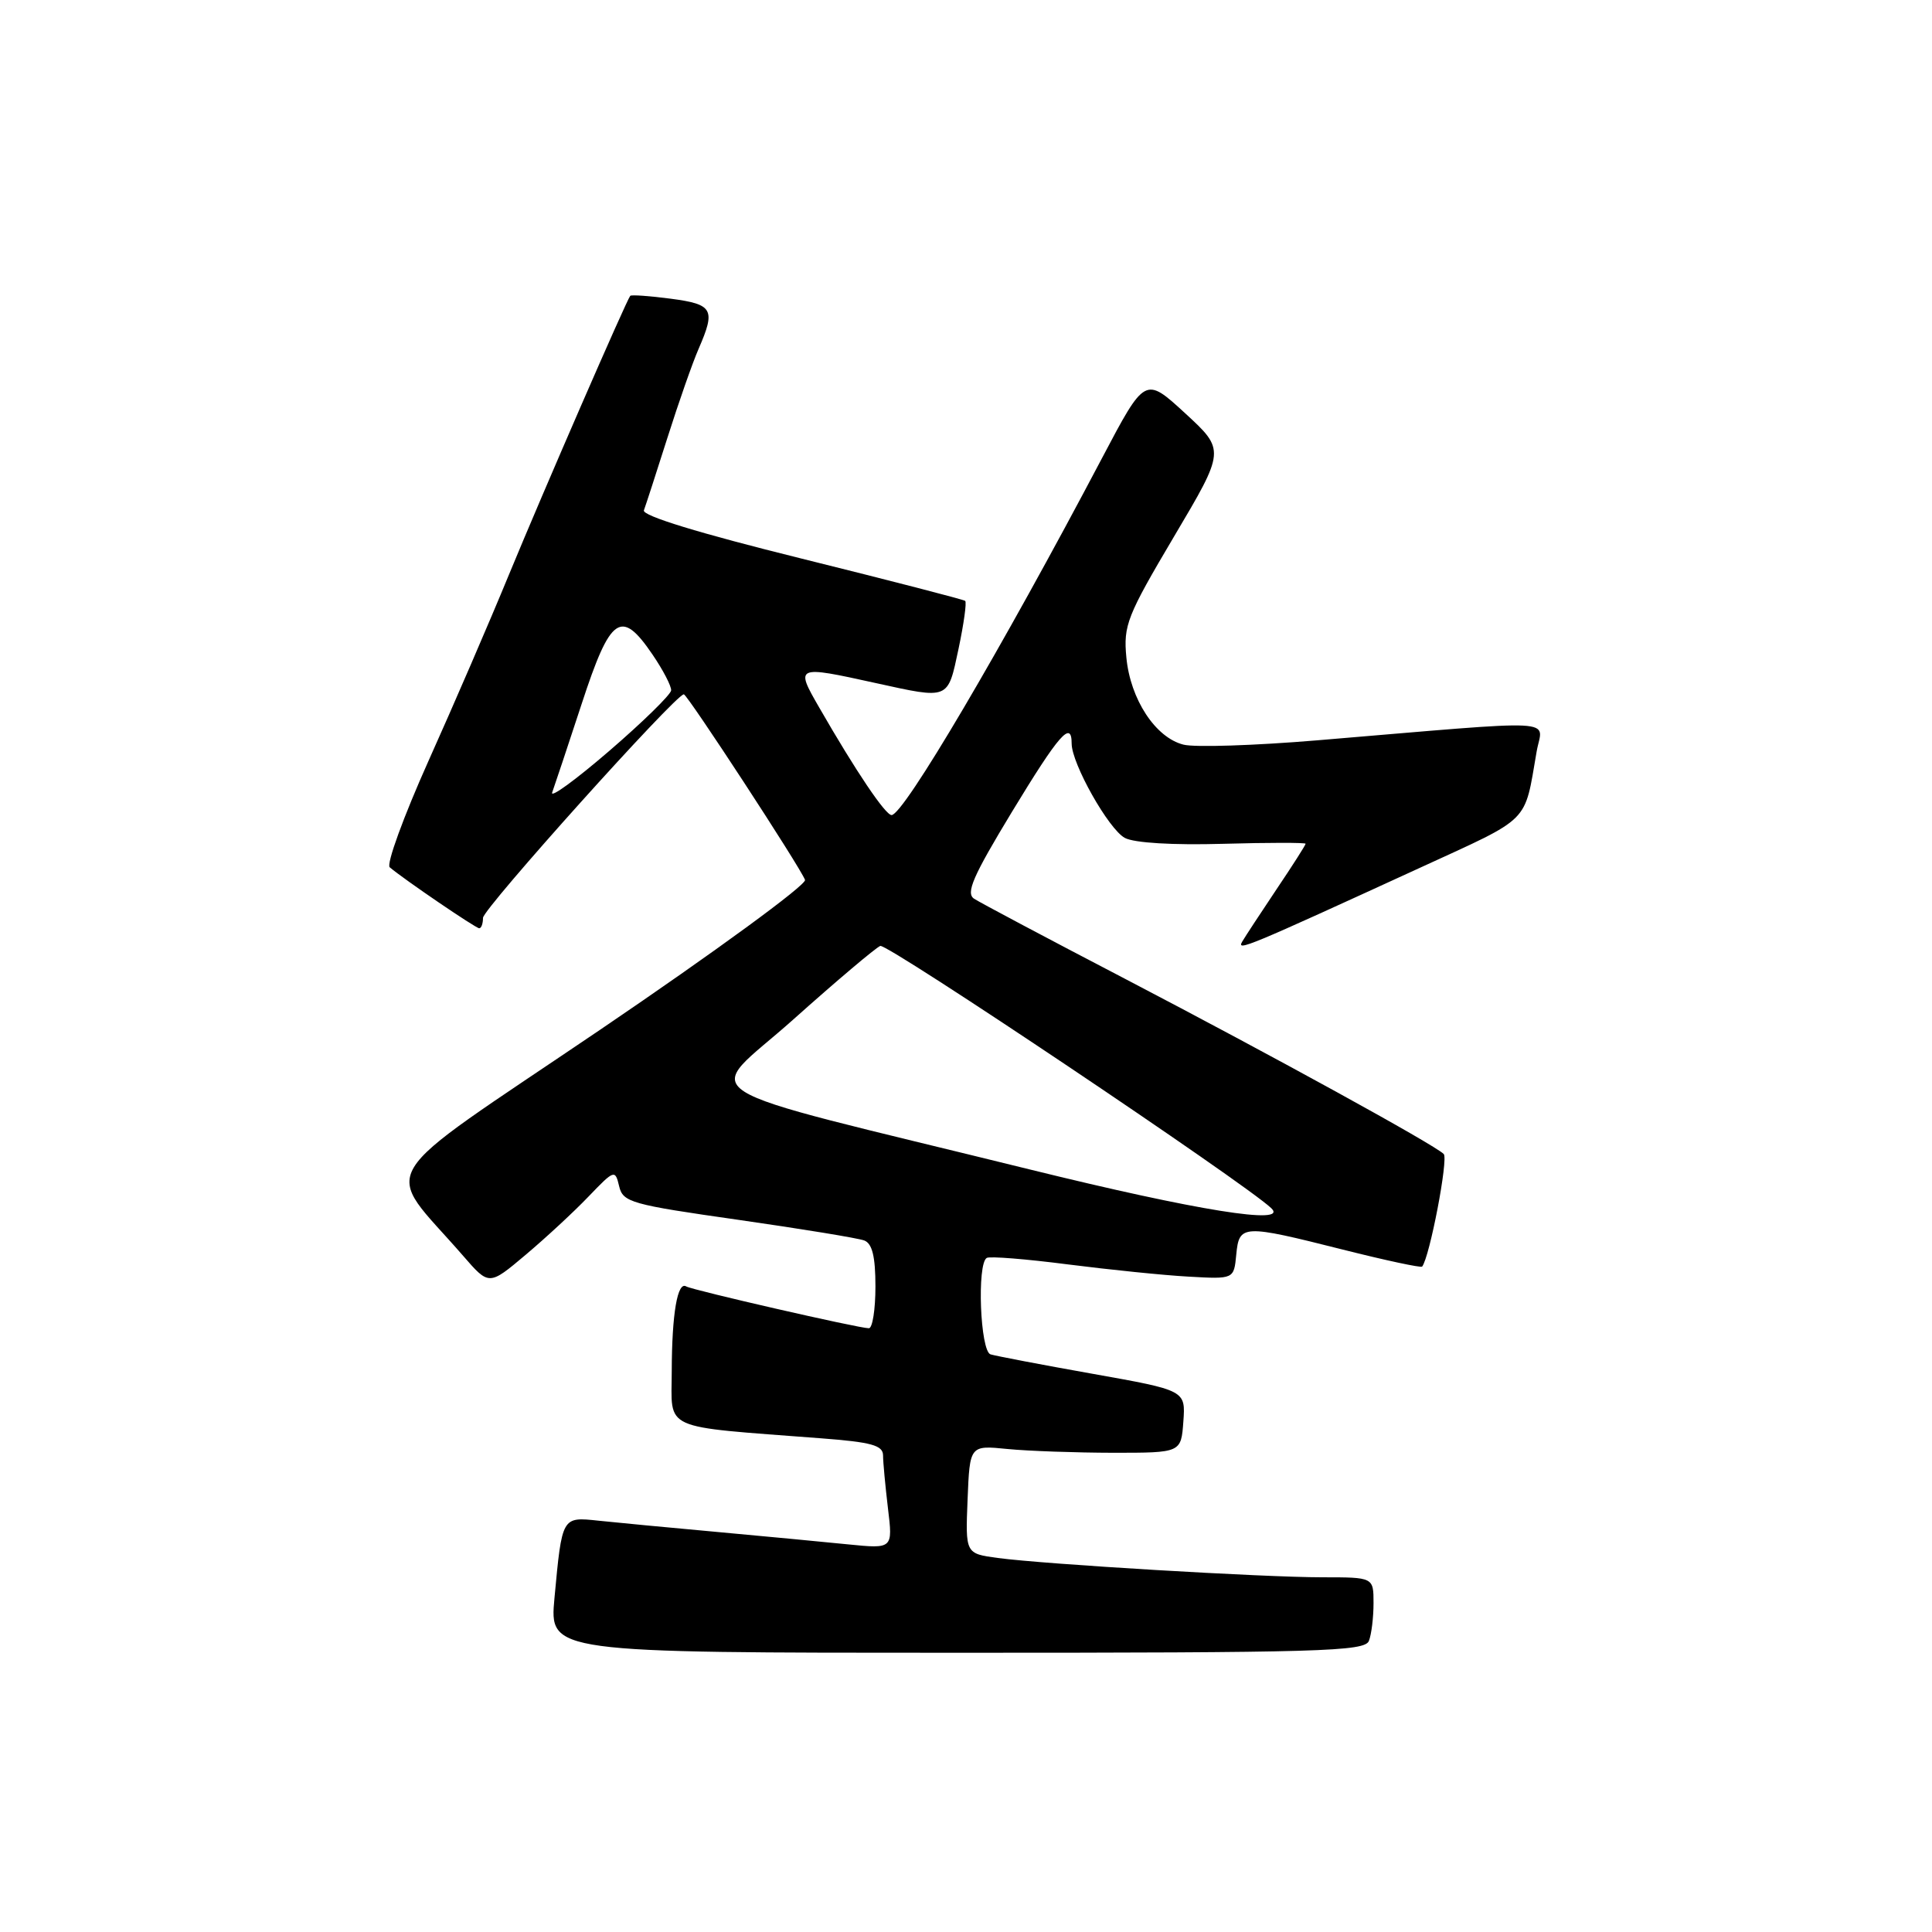 <?xml version="1.0" encoding="UTF-8" standalone="no"?>
<!DOCTYPE svg PUBLIC "-//W3C//DTD SVG 1.1//EN" "http://www.w3.org/Graphics/SVG/1.1/DTD/svg11.dtd" >
<svg xmlns="http://www.w3.org/2000/svg" xmlns:xlink="http://www.w3.org/1999/xlink" version="1.1" viewBox="0 0 256 256">
 <g >
 <path fill="currentColor"
d=" M 181.39 217.42 C 181.73 216.55 182.00 214.30 182.00 212.42 C 182.00 209.00 182.00 209.00 175.23 209.00 C 167.40 209.00 138.52 207.28 132.21 206.44 C 127.92 205.86 127.92 205.86 128.21 198.68 C 128.50 191.50 128.50 191.50 133.50 192.00 C 136.25 192.27 142.55 192.49 147.50 192.50 C 156.50 192.50 156.50 192.50 156.80 188.37 C 157.10 184.23 157.10 184.23 144.80 182.04 C 138.04 180.84 131.94 179.67 131.25 179.46 C 129.88 179.03 129.43 167.45 130.75 166.68 C 131.16 166.44 136.00 166.83 141.50 167.54 C 147.00 168.24 154.20 168.98 157.50 169.16 C 163.50 169.50 163.50 169.50 163.81 166.25 C 164.20 162.24 164.61 162.22 177.94 165.58 C 183.57 167.00 188.29 168.01 188.44 167.83 C 189.44 166.58 191.94 153.54 191.30 152.91 C 190.00 151.64 168.87 140.03 149.00 129.66 C 138.82 124.36 129.86 119.60 129.08 119.09 C 127.94 118.35 128.90 116.14 134.08 107.59 C 140.33 97.29 142.00 95.38 142.00 98.53 C 142.00 101.18 146.90 109.88 149.05 111.03 C 150.29 111.69 155.40 112.00 162.05 111.81 C 168.08 111.64 173.00 111.64 173.00 111.80 C 173.00 111.97 171.28 114.67 169.17 117.80 C 167.07 120.94 165.01 124.07 164.60 124.77 C 163.83 126.09 165.14 125.54 188.21 114.96 C 202.99 108.17 201.94 109.22 203.61 99.60 C 204.37 95.16 207.67 95.33 174.50 98.10 C 166.25 98.79 158.29 99.05 156.82 98.67 C 153.10 97.74 149.77 92.65 149.25 87.12 C 148.84 82.86 149.34 81.61 155.58 71.07 C 162.35 59.65 162.35 59.65 157.04 54.76 C 151.73 49.88 151.73 49.88 146.03 60.69 C 132.67 86.04 119.72 108.00 118.14 108.00 C 117.32 108.00 113.41 102.20 108.55 93.75 C 105.35 88.21 105.43 88.17 116.00 90.50 C 125.84 92.66 125.56 92.78 127.01 85.98 C 127.71 82.66 128.11 79.80 127.89 79.62 C 127.68 79.44 117.91 76.92 106.19 74.01 C 92.66 70.66 85.04 68.33 85.32 67.62 C 85.55 67.00 86.96 62.67 88.44 58.00 C 89.92 53.33 91.78 48.02 92.57 46.22 C 94.85 40.98 94.49 40.32 88.88 39.58 C 86.07 39.21 83.65 39.04 83.51 39.20 C 83.00 39.81 71.98 65.13 67.44 76.14 C 64.87 82.39 60.07 93.50 56.77 100.84 C 53.48 108.18 51.17 114.51 51.64 114.92 C 53.51 116.51 63.04 123.00 63.50 123.00 C 63.78 123.00 64.00 122.38 64.00 121.62 C 64.00 120.42 89.53 92.00 90.61 92.00 C 91.07 92.00 106.01 114.86 106.67 116.59 C 106.91 117.22 94.70 126.15 79.53 136.44 C 48.67 157.35 50.66 154.06 61.39 166.43 C 64.80 170.36 64.80 170.36 69.65 166.27 C 72.32 164.02 76.08 160.54 78.00 158.53 C 81.40 154.99 81.51 154.95 82.04 157.18 C 82.54 159.31 83.61 159.61 97.81 161.63 C 106.19 162.83 113.71 164.06 114.52 164.37 C 115.58 164.78 116.00 166.51 116.00 170.47 C 116.00 173.51 115.61 176.00 115.13 176.00 C 113.79 176.00 91.72 170.94 90.93 170.46 C 89.77 169.74 89.03 174.07 89.01 181.65 C 89.00 189.69 87.33 188.93 108.75 190.58 C 115.48 191.09 117.00 191.51 117.01 192.85 C 117.01 193.76 117.31 196.91 117.66 199.87 C 118.31 205.23 118.31 205.23 112.40 204.64 C 109.16 204.31 101.33 203.57 95.00 202.99 C 88.67 202.42 81.61 201.74 79.31 201.50 C 74.44 200.98 74.48 200.91 73.47 211.75 C 72.80 219.00 72.80 219.00 126.79 219.00 C 175.10 219.00 180.85 218.83 181.39 217.42 Z  M 136.50 154.97 C 89.40 143.36 93.19 145.75 105.09 135.11 C 110.82 129.99 116.01 125.60 116.64 125.34 C 117.55 124.96 165.00 156.79 168.45 160.09 C 170.84 162.38 158.63 160.42 136.50 154.97 Z  M 73.17 105.00 C 73.47 104.17 75.23 98.89 77.08 93.25 C 80.89 81.59 82.30 80.61 86.46 86.73 C 87.86 88.78 88.97 90.92 88.93 91.48 C 88.88 92.04 85.20 95.65 80.73 99.50 C 76.26 103.35 72.86 105.83 73.17 105.00 Z "/>
</g>
</svg>